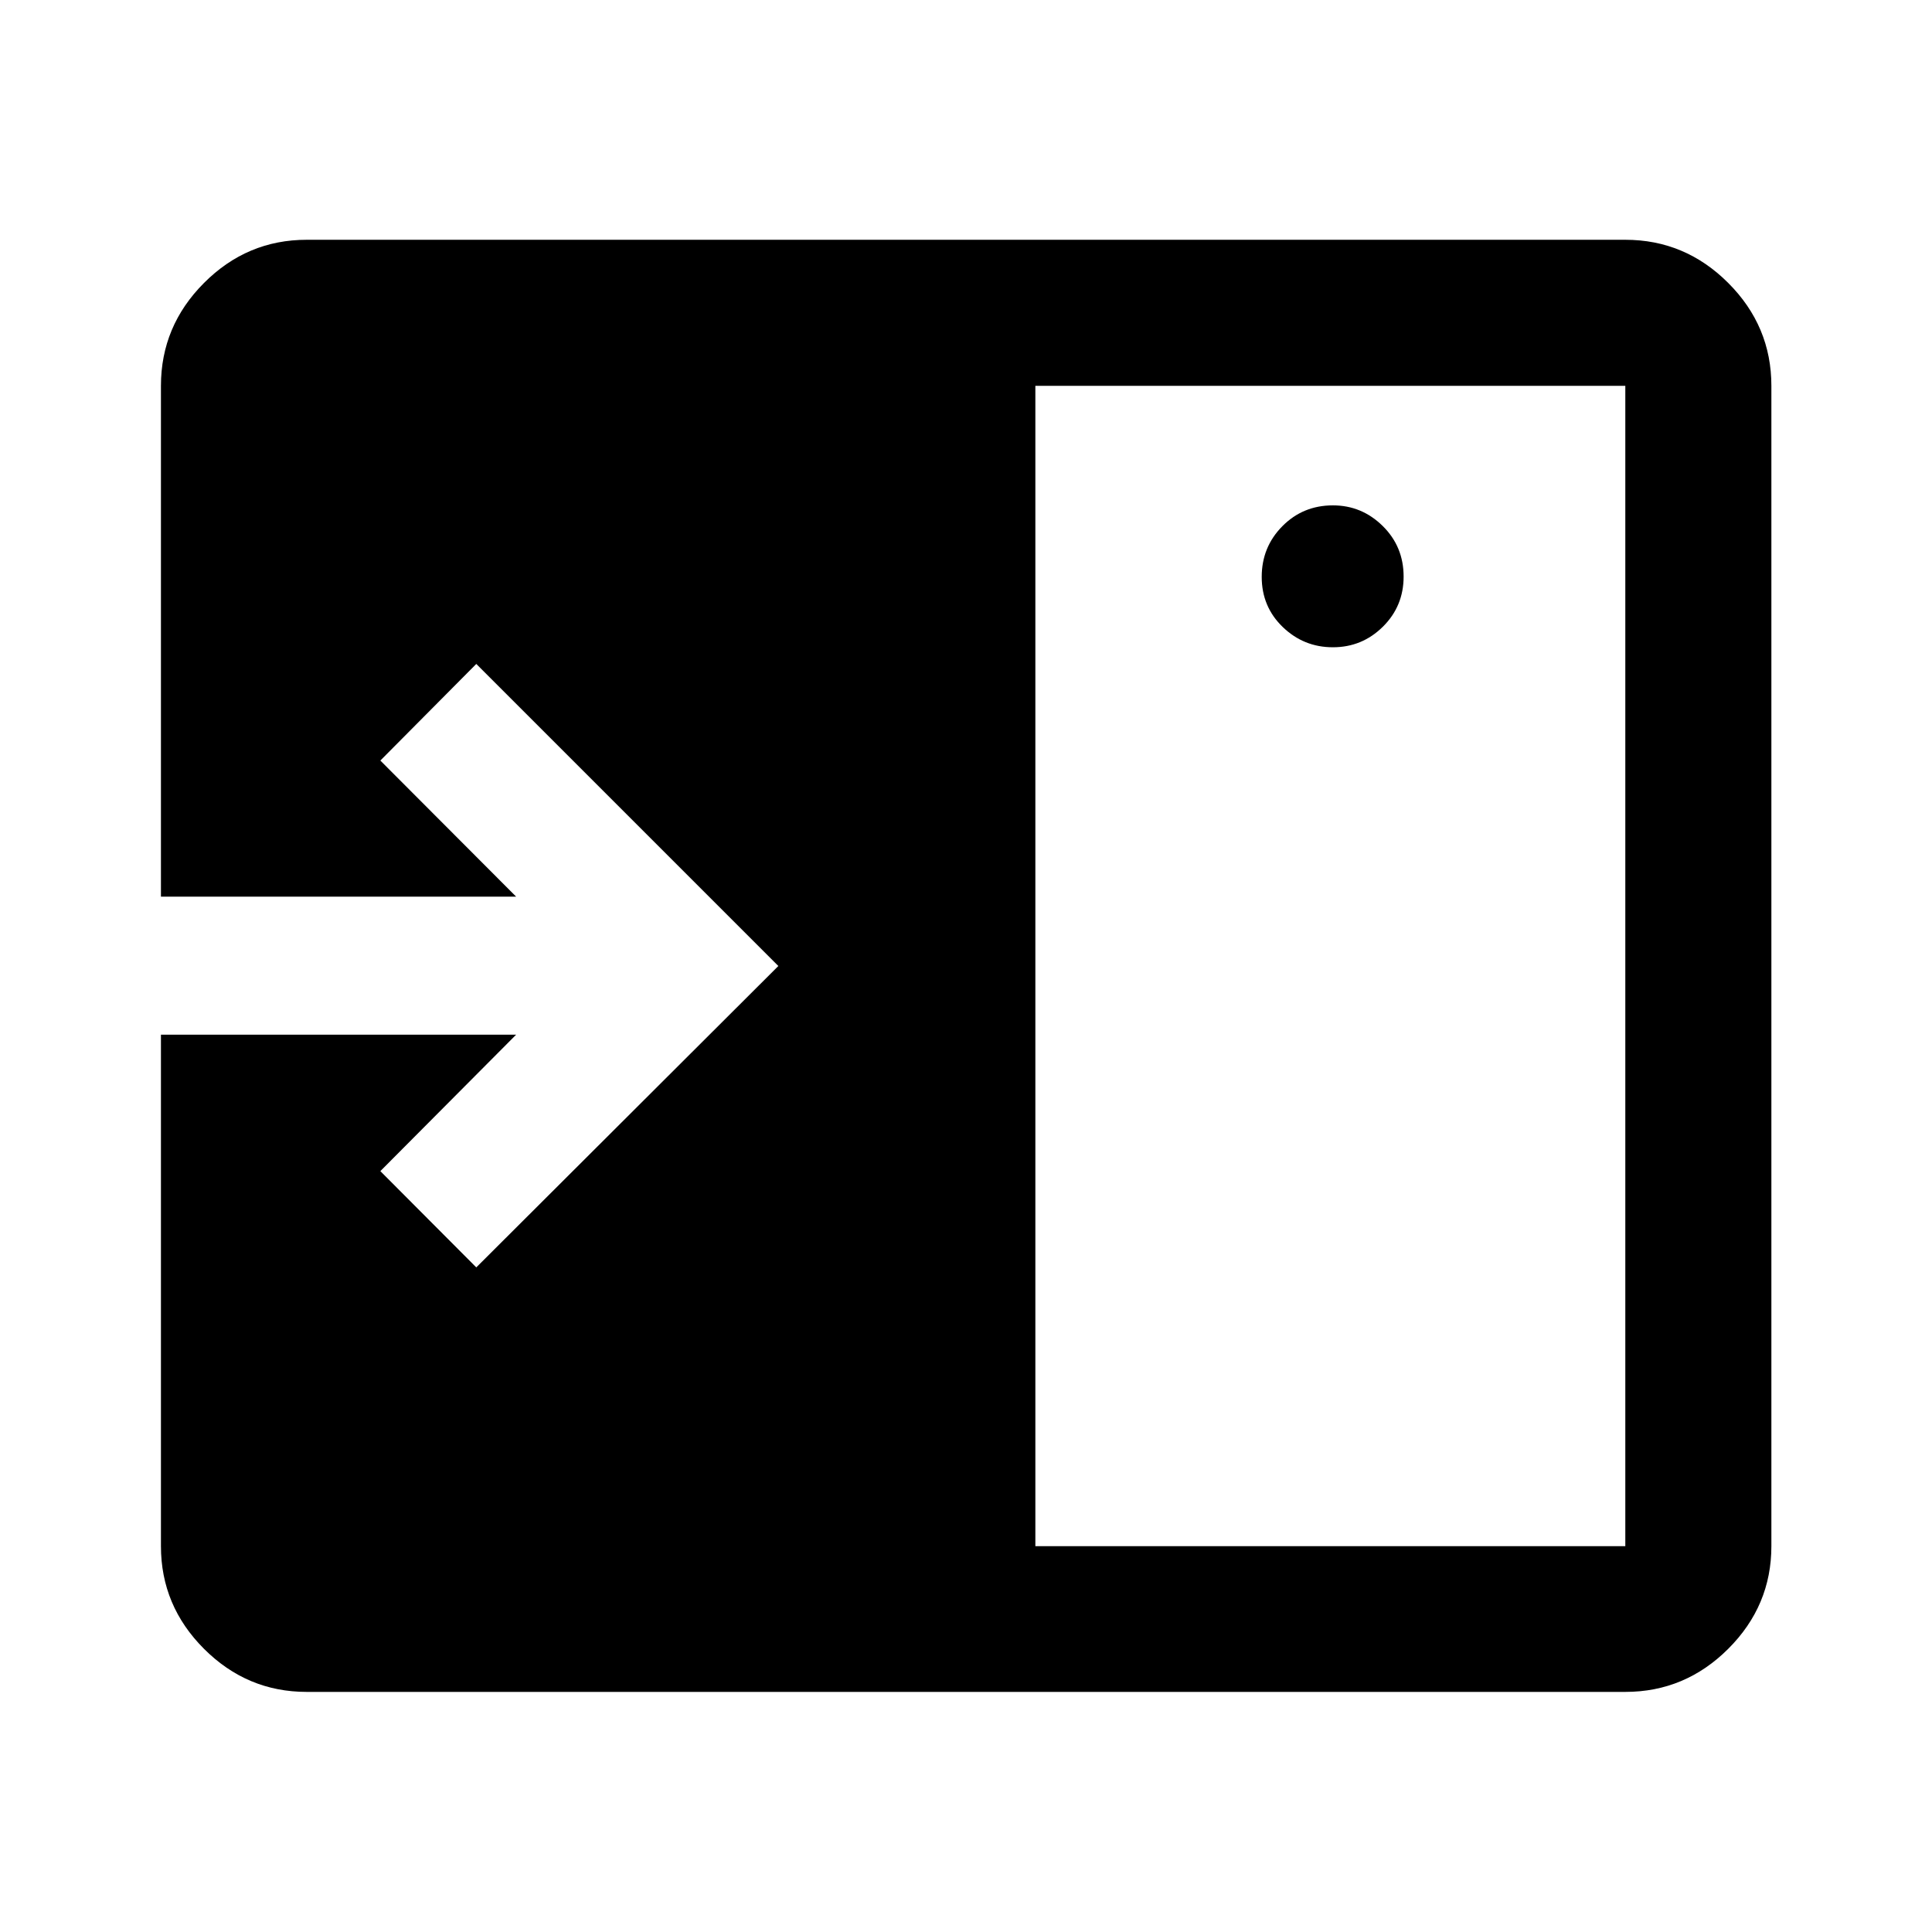 <svg xmlns="http://www.w3.org/2000/svg" height="40" viewBox="0 96 960 960" width="40"><path d="M662.313 417.623q14.505 0 24.821-10.203 10.315-10.203 10.315-24.921 0-14.897-10.394-25.14-10.395-10.243-24.73-10.243-14.897 0-25.14 10.36t-10.243 25.177q0 14.818 10.433 24.894 10.432 10.076 24.938 10.076ZM514.464 864.276h293.145V287.724H514.464v576.552Zm-362.073 72.42q-29.619 0-51.019-21.401-21.401-21.401-21.401-51.019V610.13h176.486l-67.464 67.797 47.673 47.834L386.76 576 236.666 425.906l-47.673 48.007 67.464 67.623H79.971V287.724q0-29.684 21.401-51.132 21.4-21.447 51.019-21.447h655.218q29.684 0 51.132 21.447 21.448 21.448 21.448 51.132v576.552q0 29.618-21.448 51.019t-51.132 21.401H152.391Z"/></svg>